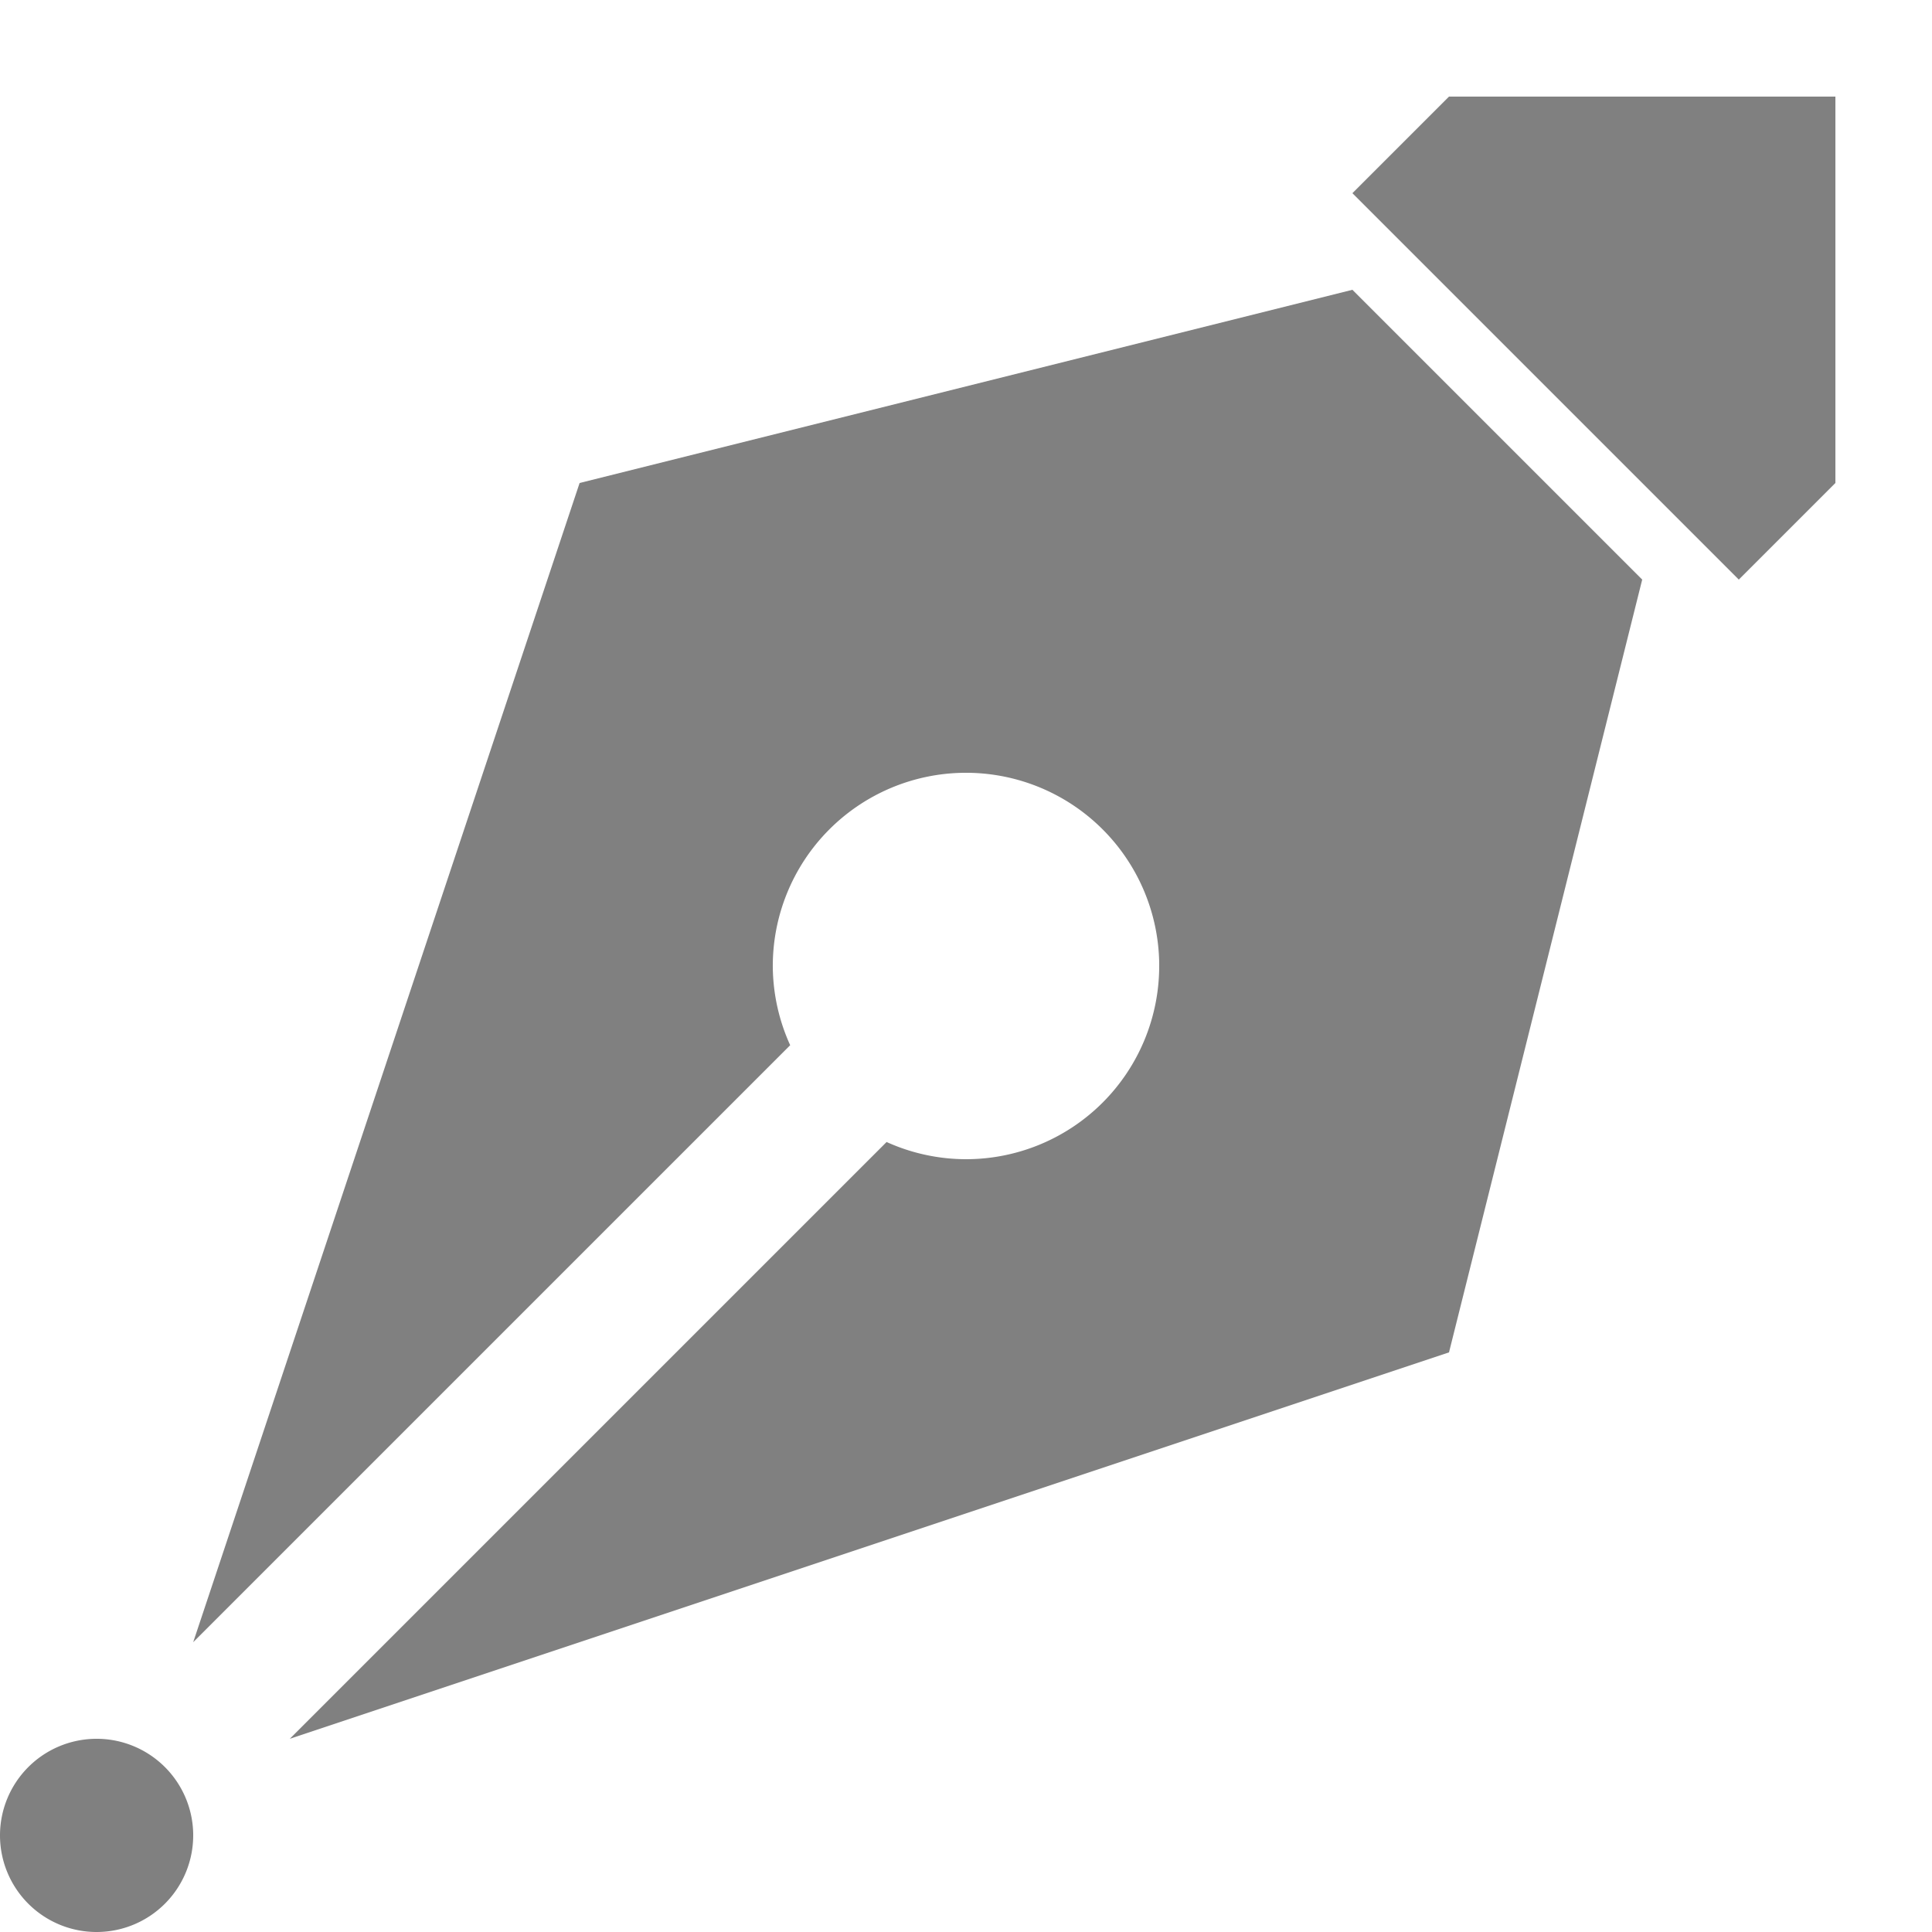 <?xml version="1.0" encoding="UTF-8" standalone="no"?>
<svg
   xmlns:dc="http://purl.org/dc/elements/1.1/"
   xmlns:cc="http://creativecommons.org/ns#"
   xmlns:rdf="http://www.w3.org/1999/02/22-rdf-syntax-ns#"
   xmlns:svg="http://www.w3.org/2000/svg"
   xmlns="http://www.w3.org/2000/svg"
   xmlns:sodipodi="http://sodipodi.sourceforge.net/DTD/sodipodi-0.dtd"
   xmlns:inkscape="http://www.inkscape.org/namespaces/inkscape"
   height="20"
   viewBox="0 0 20 20"
   width="20"
   id="svg2"
   version="1.1"
   inkscape:version="0.92.4 (5da689c313, 2019-01-14)"
   sodipodi:docname="write.svg"
   inkscape:export-filename="D:\Workspace\LaTeX\CV\images\write.png"
   inkscape:export-xdpi="2457.6001"
   inkscape:export-ydpi="2457.6001"
   style="fill:#000000">
  <defs
     id="defs10" />
  <sodipodi:namedview
     pagecolor="#ffffff"
     bordercolor="#666666"
     borderopacity="1"
     objecttolerance="10"
     gridtolerance="10"
     guidetolerance="10"
     inkscape:pageopacity="0"
     inkscape:pageshadow="2"
     inkscape:window-width="1920"
     inkscape:window-height="1001"
     id="namedview8"
     showgrid="true"
     inkscape:zoom="32"
     inkscape:cx="4.6466833"
     inkscape:cy="9.8542863"
     inkscape:window-x="-9"
     inkscape:window-y="-9"
     inkscape:window-maximized="1"
     inkscape:current-layer="svg2"
     inkscape:snap-bbox="true"
     inkscape:bbox-paths="true"
     inkscape:bbox-nodes="true"
     inkscape:snap-bbox-edge-midpoints="true"
     inkscape:snap-bbox-midpoints="true"
     inkscape:object-paths="true"
     inkscape:snap-intersection-paths="true"
     inkscape:snap-smooth-nodes="true"
     inkscape:snap-midpoints="true"
     inkscape:snap-object-midpoints="true"
     inkscape:snap-center="true"
     inkscape:snap-text-baseline="true">
    <inkscape:grid
       type="xygrid"
       id="grid816" />
  </sodipodi:namedview>
  <path
     style="fill:#808080;fill-opacity:1;stroke:none;stroke-width:1px;stroke-linecap:butt;stroke-linejoin:miter;stroke-opacity:1"
     d="M 14 3 L 6 5 L 2 17 L 8.18 10.82 A 2 2 0 0 1 8 10.016 A 2 2 0 0 1 9.977 8 A 2 2 0 0 1 12 9.967 L 12 10 A 2 2 0 0 1 10.008 12 A 2 2 0 0 1 9.178 11.822 L 3 18 L 15 14 L 17 6 L 14 3 z "
     id="path820" />
  <path
     style="fill:#808080;stroke:none;stroke-width:1px;stroke-linecap:butt;stroke-linejoin:miter;stroke-opacity:1;fill-opacity:1"
     d="m 14,2 4,4 1,-1 V 1 h -4 z"
     id="path822"
     inkscape:connector-curvature="0" />
  <path
     style="opacity:1;fill:#808080;fill-opacity:1;stroke:none;stroke-width:1;stroke-linecap:round;stroke-linejoin:round;stroke-miterlimit:4;stroke-dasharray:none;stroke-opacity:1"
     id="path814"
     sodipodi:type="arc"
     sodipodi:cx="1"
     sodipodi:cy="19"
     sodipodi:rx="1"
     sodipodi:ry="1"
     sodipodi:start="0"
     sodipodi:end="6.2670236"
     sodipodi:open="true"
     d="M 2,19 A 1,1 0 0 1 1.004,20 1,1 0 0 1 3.264992e-5,19.008 1,1 0 0 1 0.988,18 1,1 0 0 1 2,18.984" />
</svg>
